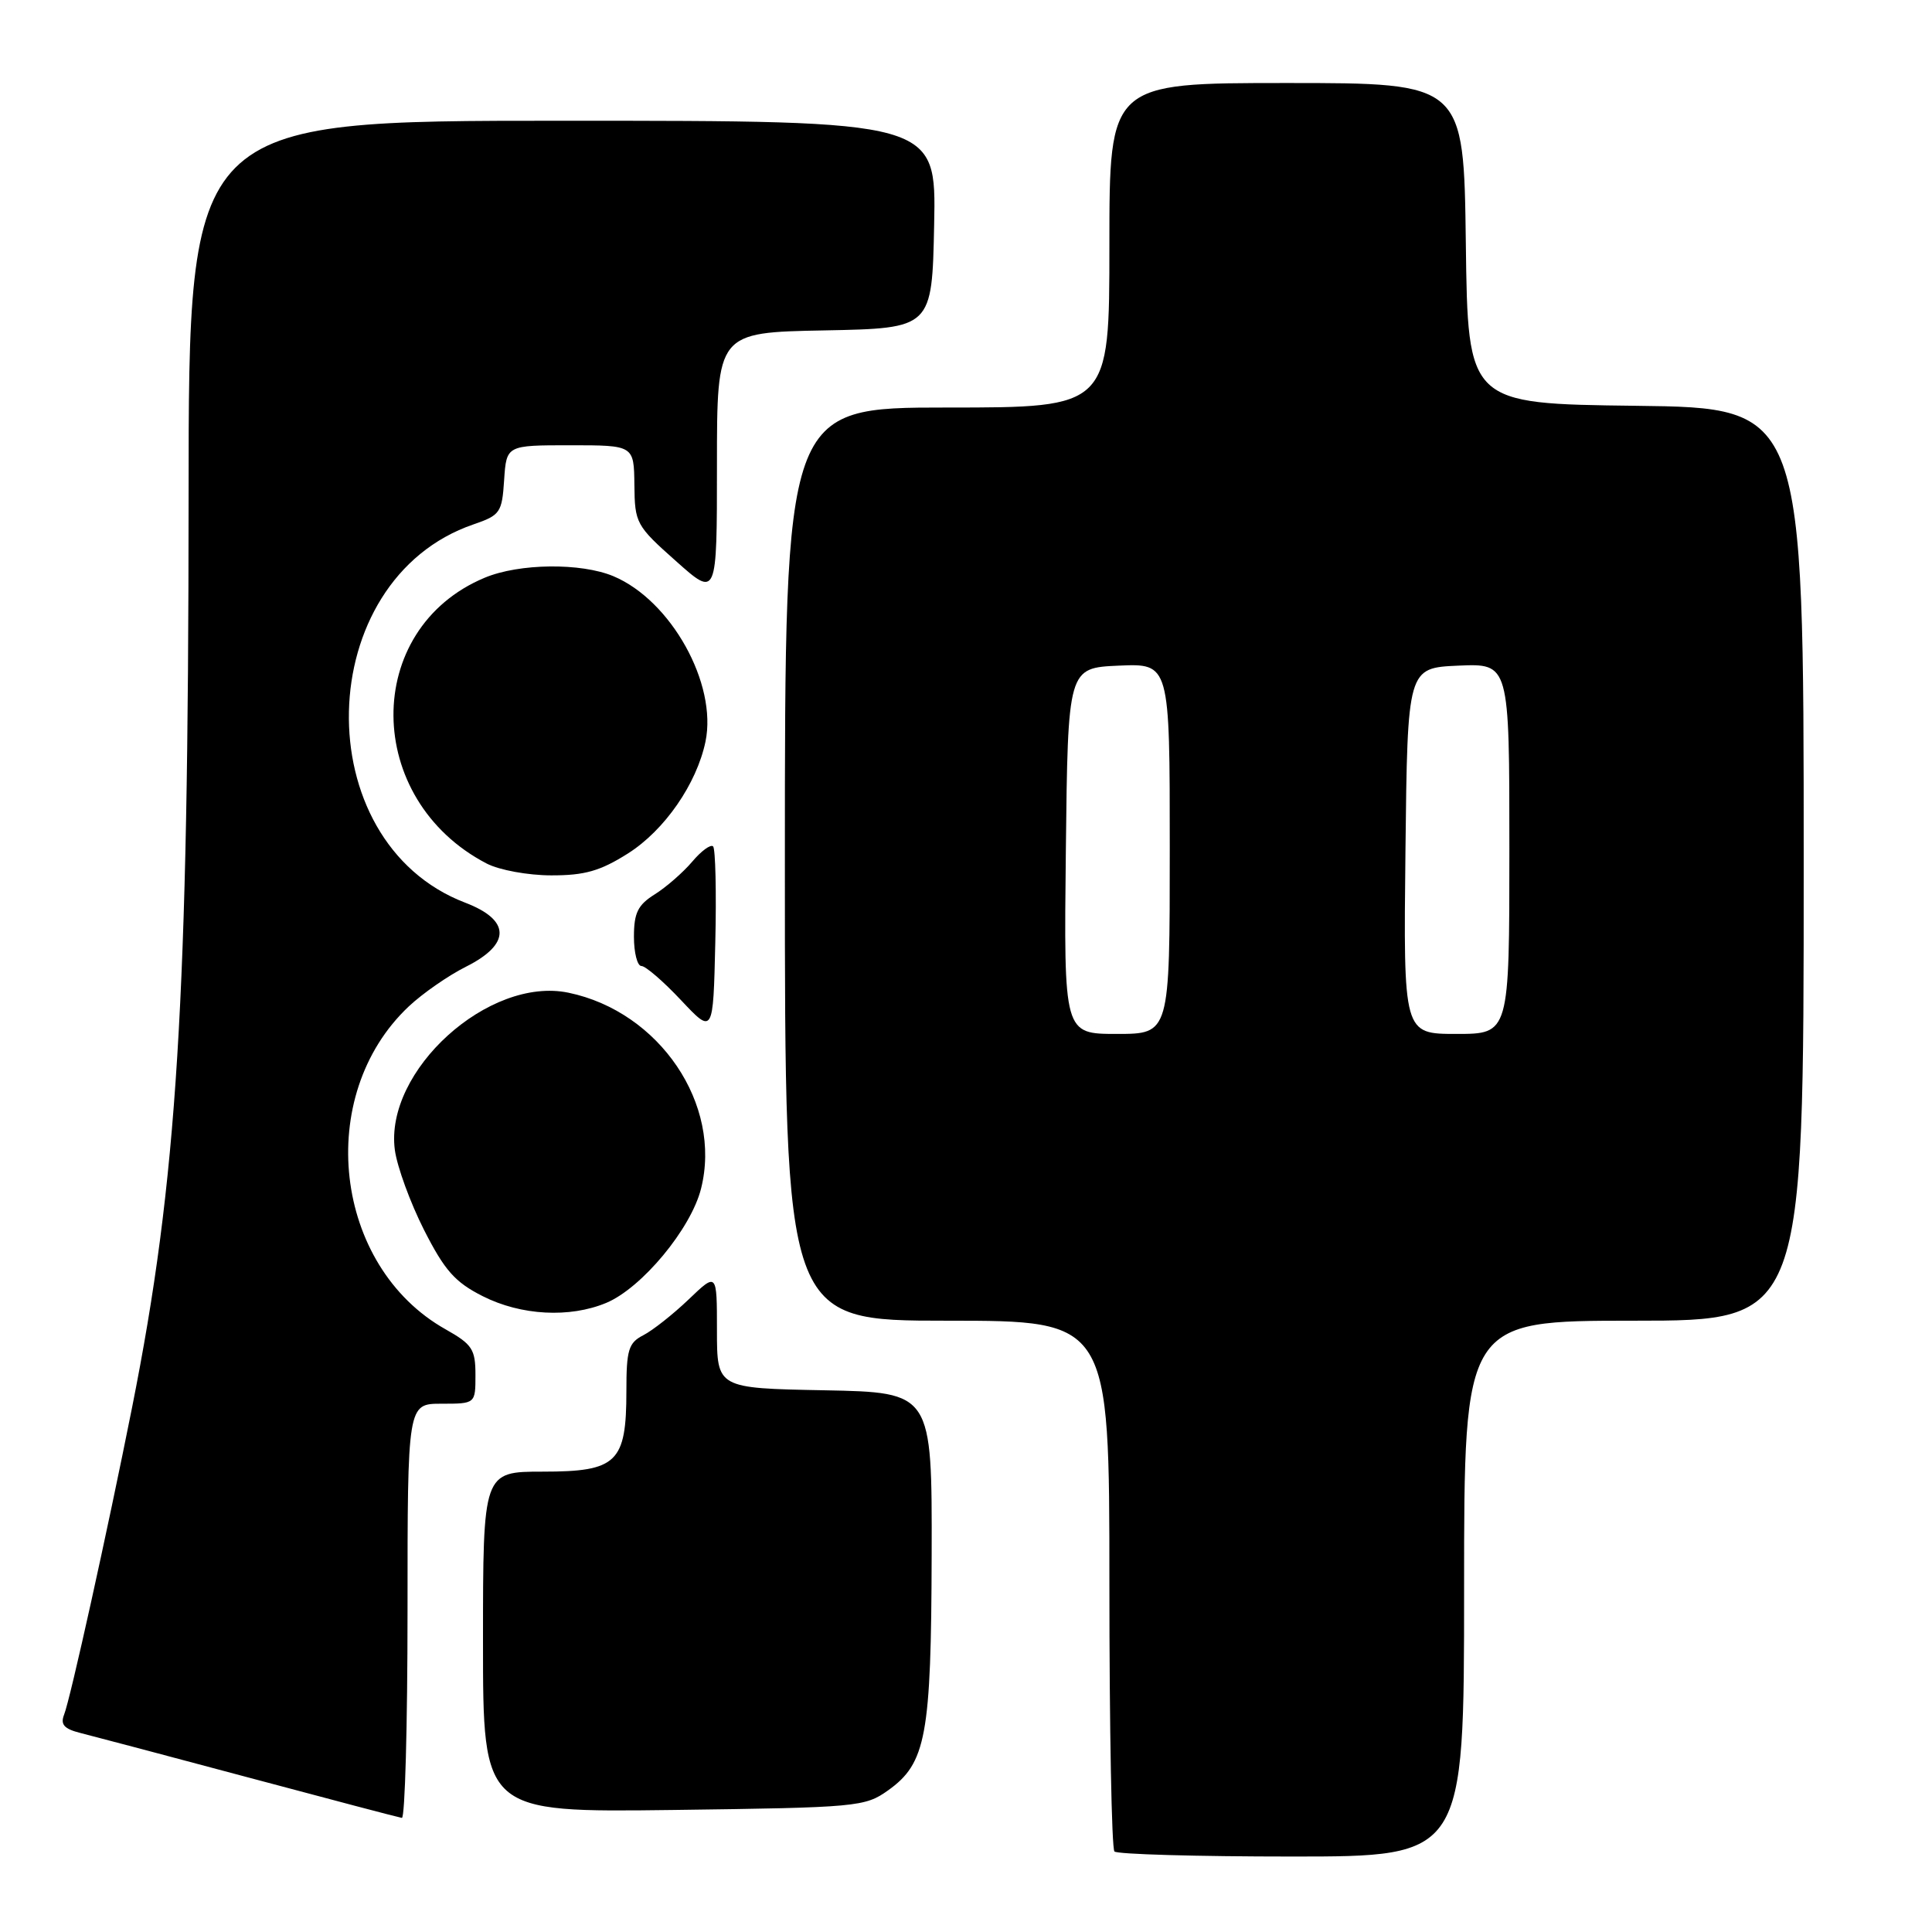 <?xml version="1.0" encoding="UTF-8" standalone="no"?>
<!DOCTYPE svg PUBLIC "-//W3C//DTD SVG 1.1//EN" "http://www.w3.org/Graphics/SVG/1.1/DTD/svg11.dtd" >
<svg xmlns="http://www.w3.org/2000/svg" xmlns:xlink="http://www.w3.org/1999/xlink" version="1.1" viewBox="0 0 256 256">
 <g >
 <path fill="currentColor"
d=" M 194.00 210.50 C 194.00 175.00 194.00 175.00 216.50 175.00 C 239.00 175.00 239.00 175.00 239.00 114.52 C 239.00 54.04 239.00 54.04 216.75 53.77 C 194.50 53.50 194.50 53.50 194.23 32.25 C 193.96 11.00 193.96 11.00 170.48 11.00 C 147.00 11.00 147.00 11.00 147.00 32.50 C 147.00 54.00 147.00 54.00 125.50 54.00 C 104.00 54.00 104.00 54.00 104.00 114.50 C 104.00 175.00 104.00 175.00 125.50 175.00 C 147.00 175.00 147.00 175.00 147.00 209.83 C 147.00 228.99 147.30 244.97 147.67 245.33 C 148.03 245.70 158.61 246.00 171.17 246.00 C 194.00 246.00 194.00 246.00 194.00 210.50 Z  M 54.00 213.50 C 54.00 186.00 54.00 186.00 58.50 186.00 C 63.00 186.00 63.00 186.00 63.00 182.18 C 63.00 178.78 62.57 178.13 59.04 176.14 C 44.18 167.79 41.61 145.18 54.16 133.36 C 56.00 131.63 59.41 129.26 61.75 128.09 C 67.72 125.10 67.67 121.91 61.64 119.61 C 40.53 111.54 41.30 76.82 62.75 69.48 C 66.28 68.27 66.52 67.92 66.80 63.60 C 67.11 59.00 67.11 59.00 75.55 59.00 C 84.00 59.00 84.00 59.00 84.06 64.25 C 84.11 69.32 84.29 69.66 89.56 74.34 C 95.00 79.19 95.00 79.19 95.00 61.62 C 95.00 44.05 95.00 44.05 109.25 43.78 C 123.50 43.50 123.50 43.50 123.78 29.75 C 124.06 16.00 124.06 16.00 74.53 16.00 C 25.00 16.00 25.00 16.00 24.99 65.75 C 24.97 132.74 23.50 156.33 17.50 186.50 C 14.23 202.92 9.32 225.13 8.49 227.21 C 7.98 228.51 8.50 229.09 10.66 229.63 C 12.22 230.02 22.27 232.68 33.00 235.55 C 43.73 238.42 52.84 240.82 53.25 240.88 C 53.66 240.95 54.00 228.62 54.00 213.50 Z  M 117.68 237.23 C 122.72 233.63 123.39 230.02 123.45 206.00 C 123.50 184.50 123.50 184.50 109.25 184.22 C 95.00 183.95 95.00 183.95 95.00 176.27 C 95.00 168.59 95.00 168.59 91.25 172.18 C 89.19 174.15 86.49 176.28 85.25 176.92 C 83.28 177.93 83.00 178.85 83.00 184.31 C 83.00 193.80 81.76 195.00 71.94 195.00 C 64.00 195.00 64.00 195.00 64.00 217.58 C 64.00 240.15 64.00 240.15 89.25 239.83 C 113.63 239.51 114.61 239.42 117.68 237.23 Z  M 80.33 172.64 C 85.04 170.67 91.55 162.83 92.89 157.51 C 95.71 146.34 87.40 134.05 75.33 131.54 C 64.77 129.34 50.92 141.89 52.32 152.38 C 52.62 154.60 54.36 159.36 56.18 162.96 C 58.92 168.35 60.28 169.89 63.96 171.75 C 69.05 174.32 75.48 174.66 80.33 172.64 Z  M 94.49 112.15 C 94.17 111.84 92.92 112.75 91.71 114.19 C 90.49 115.62 88.26 117.57 86.75 118.51 C 84.52 119.91 84.00 120.96 84.00 124.12 C 84.00 126.25 84.45 128.00 84.99 128.00 C 85.54 128.00 87.90 130.04 90.24 132.53 C 94.50 137.06 94.50 137.06 94.78 124.89 C 94.94 118.20 94.80 112.47 94.49 112.15 Z  M 83.22 113.08 C 88.06 110.01 92.31 103.87 93.48 98.27 C 95.07 90.61 88.92 79.56 81.28 76.35 C 76.98 74.55 68.80 74.64 64.23 76.55 C 47.98 83.34 48.14 105.94 64.50 114.43 C 66.16 115.29 69.99 115.99 73.05 115.99 C 77.48 116.00 79.54 115.41 83.22 113.08 Z  M 141.23 112.75 C 141.50 88.50 141.50 88.50 148.25 88.20 C 155.00 87.91 155.00 87.91 155.00 112.45 C 155.00 137.00 155.00 137.00 147.98 137.00 C 140.96 137.00 140.96 137.00 141.23 112.75 Z  M 186.23 112.75 C 186.50 88.50 186.50 88.50 193.25 88.20 C 200.00 87.91 200.00 87.91 200.00 112.45 C 200.00 137.00 200.00 137.00 192.98 137.00 C 185.96 137.00 185.96 137.00 186.23 112.75 Z "/>
</g>
</svg>